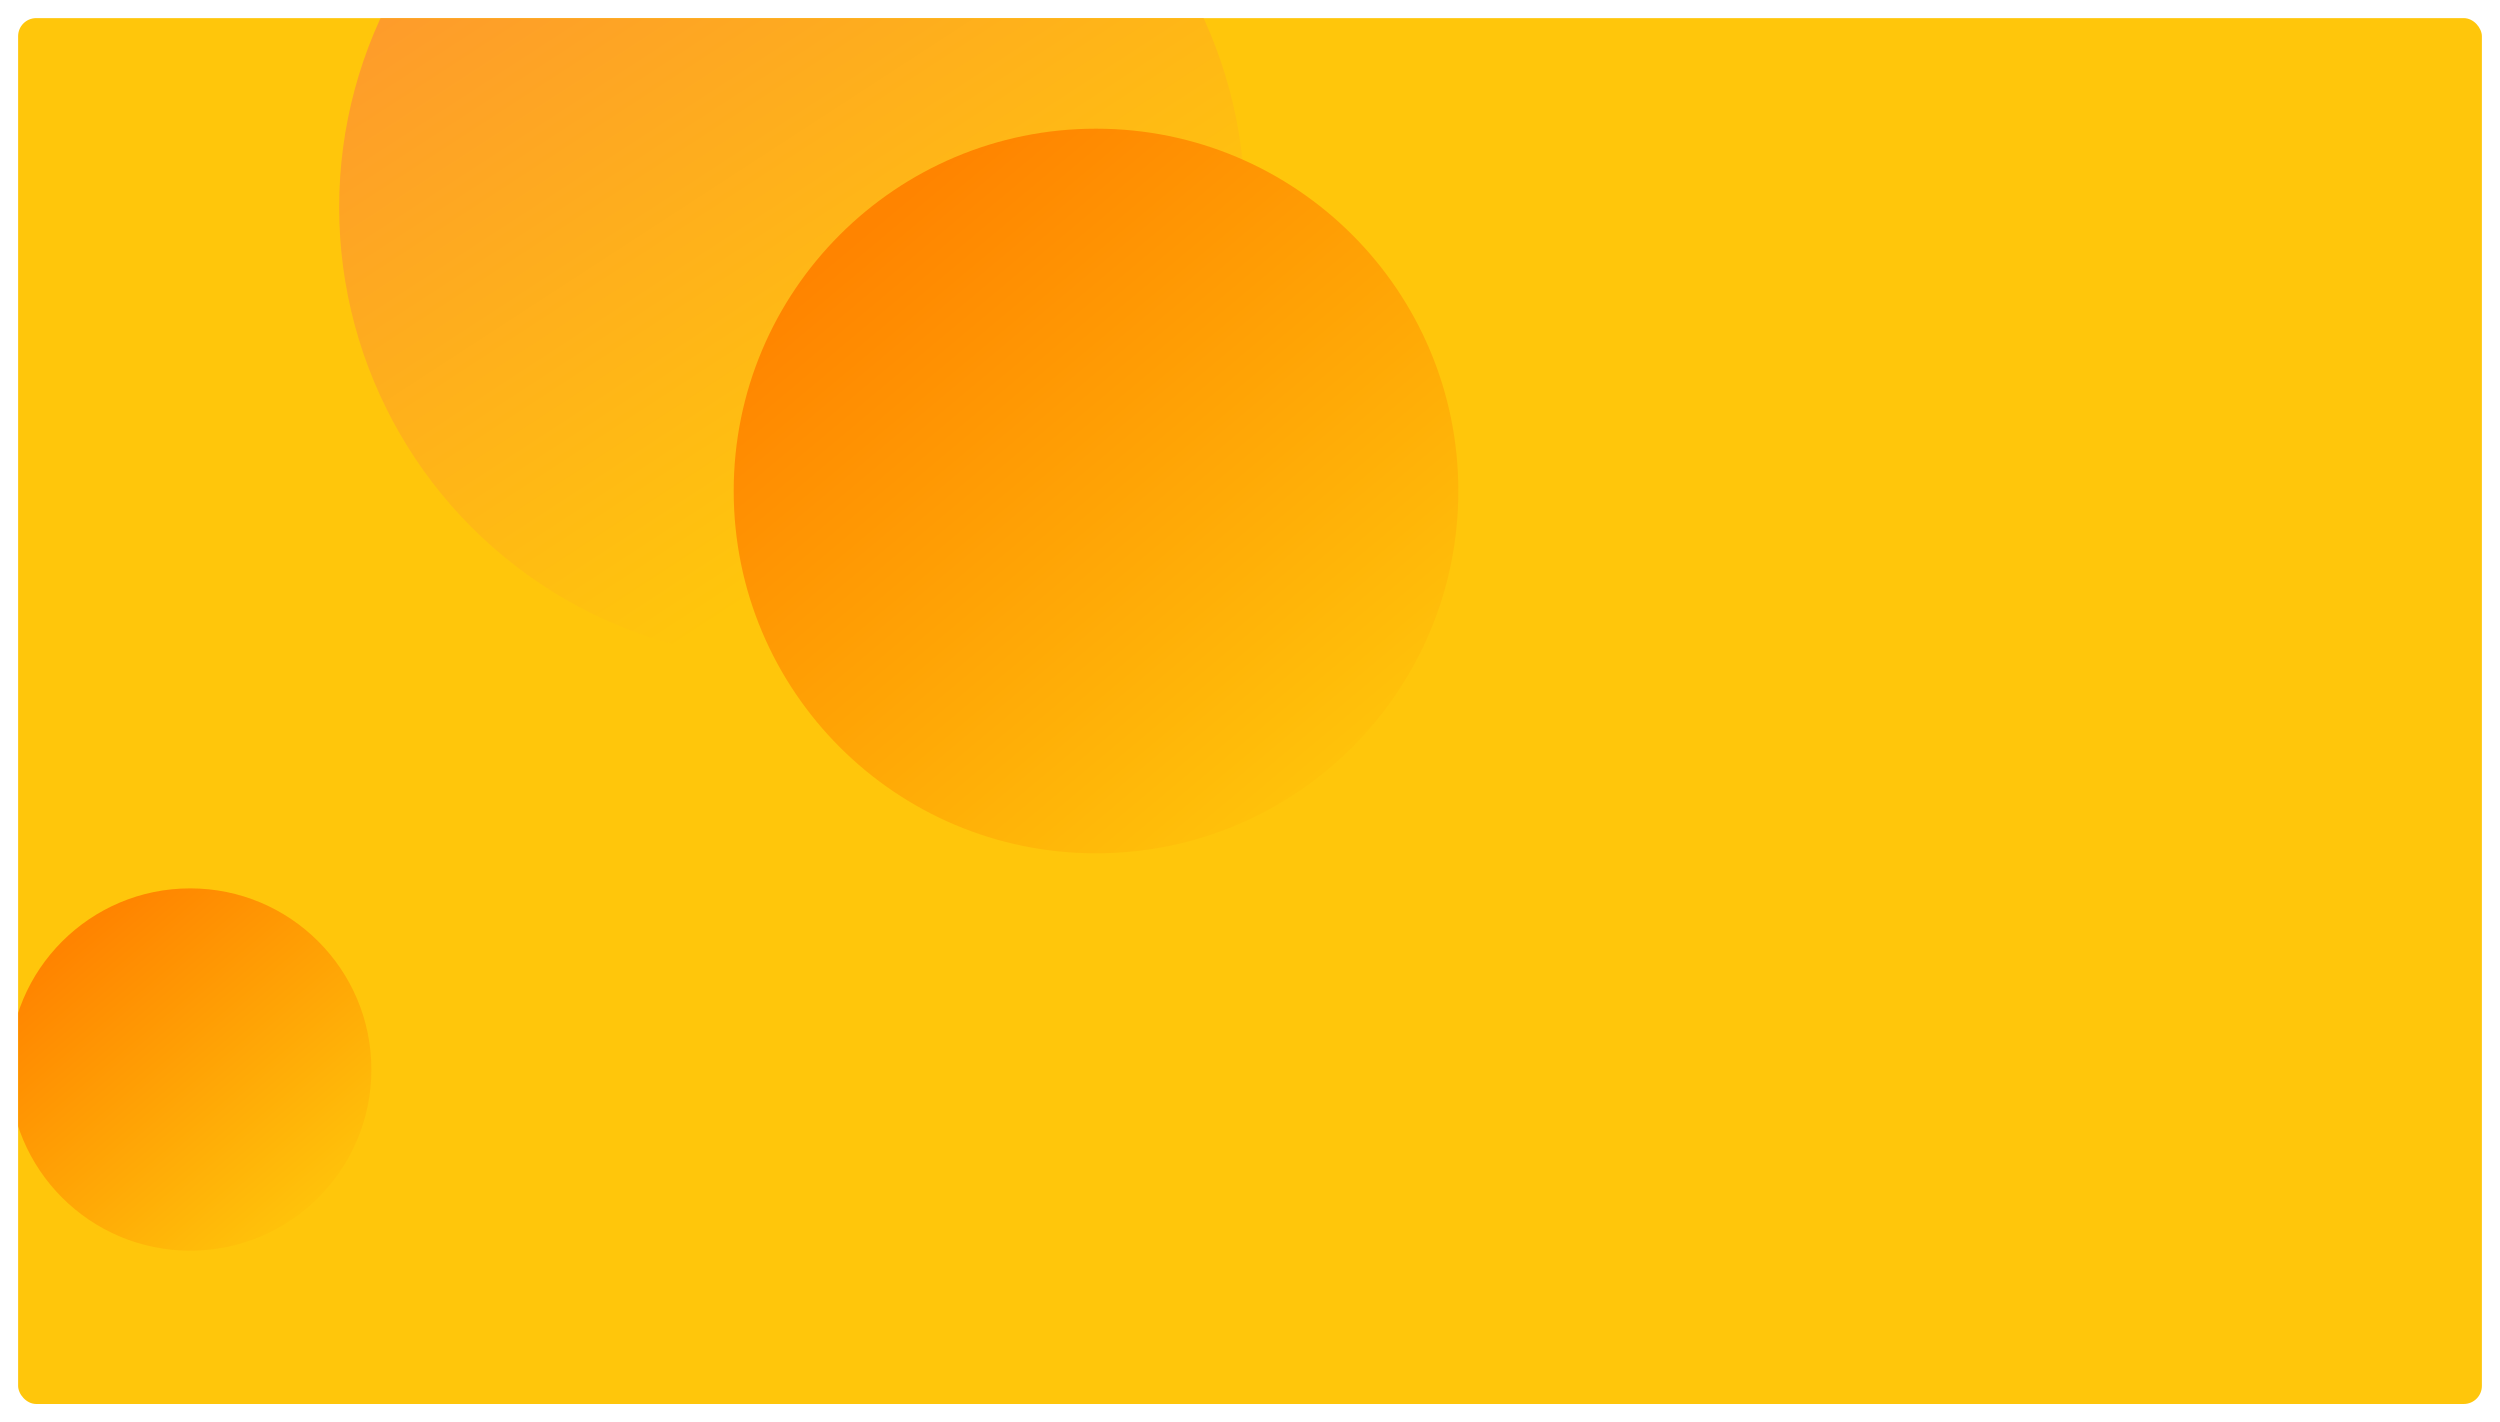 <svg width="1380" height="785" viewBox="0 0 1380 785" fill="none" xmlns="http://www.w3.org/2000/svg">
<g filter="url(#filter0_d_2_52)">
<g clip-path="url(#clip0_2_52)">
<rect x="10" y="6" width="1360" height="765" rx="10" fill="#FFC60B"/>
<g filter="url(#filter1_d_2_52)">
<circle cx="472.212" cy="117.397" r="250" fill="url(#paint0_linear_2_52)"/>
</g>
<g filter="url(#filter2_d_2_52)">
<circle cx="640" cy="274.029" r="200" fill="url(#paint1_linear_2_52)"/>
</g>
<g filter="url(#filter3_d_2_52)">
<circle cx="140" cy="593.382" r="100" fill="url(#paint2_linear_2_52)"/>
</g>
</g>
</g>
<defs>
<filter id="filter0_d_2_52" x="0" y="0" width="1380" height="785" filterUnits="userSpaceOnUse" color-interpolation-filters="sRGB">
<feFlood flood-opacity="0" result="BackgroundImageFix"/>
<feColorMatrix in="SourceAlpha" type="matrix" values="0 0 0 0 0 0 0 0 0 0 0 0 0 0 0 0 0 0 127 0" result="hardAlpha"/>
<feOffset dy="4"/>
<feGaussianBlur stdDeviation="5"/>
<feComposite in2="hardAlpha" operator="out"/>
<feColorMatrix type="matrix" values="0 0 0 0 0 0 0 0 0 0 0 0 0 0 0 0 0 0 0.1 0"/>
<feBlend mode="normal" in2="BackgroundImageFix" result="effect1_dropShadow_2_52"/>
<feBlend mode="normal" in="SourceGraphic" in2="effect1_dropShadow_2_52" result="shape"/>
</filter>
<filter id="filter1_d_2_52" x="136.212" y="-190.603" width="602" height="602" filterUnits="userSpaceOnUse" color-interpolation-filters="sRGB">
<feFlood flood-opacity="0" result="BackgroundImageFix"/>
<feColorMatrix in="SourceAlpha" type="matrix" values="0 0 0 0 0 0 0 0 0 0 0 0 0 0 0 0 0 0 127 0" result="hardAlpha"/>
<feOffset dx="-35" dy="-7"/>
<feGaussianBlur stdDeviation="25.5"/>
<feComposite in2="hardAlpha" operator="out"/>
<feColorMatrix type="matrix" values="0 0 0 0 0 0 0 0 0 0 0 0 0 0 0 0 0 0 0.05 0"/>
<feBlend mode="normal" in2="BackgroundImageFix" result="effect1_dropShadow_2_52"/>
<feBlend mode="normal" in="SourceGraphic" in2="effect1_dropShadow_2_52" result="shape"/>
</filter>
<filter id="filter2_d_2_52" x="354" y="16.029" width="502" height="502" filterUnits="userSpaceOnUse" color-interpolation-filters="sRGB">
<feFlood flood-opacity="0" result="BackgroundImageFix"/>
<feColorMatrix in="SourceAlpha" type="matrix" values="0 0 0 0 0 0 0 0 0 0 0 0 0 0 0 0 0 0 127 0" result="hardAlpha"/>
<feOffset dx="-35" dy="-7"/>
<feGaussianBlur stdDeviation="25.5"/>
<feComposite in2="hardAlpha" operator="out"/>
<feColorMatrix type="matrix" values="0 0 0 0 0 0 0 0 0 0 0 0 0 0 0 0 0 0 0.08 0"/>
<feBlend mode="normal" in2="BackgroundImageFix" result="effect1_dropShadow_2_52"/>
<feBlend mode="normal" in="SourceGraphic" in2="effect1_dropShadow_2_52" result="shape"/>
</filter>
<filter id="filter3_d_2_52" x="-46" y="435.382" width="302" height="302" filterUnits="userSpaceOnUse" color-interpolation-filters="sRGB">
<feFlood flood-opacity="0" result="BackgroundImageFix"/>
<feColorMatrix in="SourceAlpha" type="matrix" values="0 0 0 0 0 0 0 0 0 0 0 0 0 0 0 0 0 0 127 0" result="hardAlpha"/>
<feOffset dx="-35" dy="-7"/>
<feGaussianBlur stdDeviation="25.5"/>
<feComposite in2="hardAlpha" operator="out"/>
<feColorMatrix type="matrix" values="0 0 0 0 0 0 0 0 0 0 0 0 0 0 0 0 0 0 0.08 0"/>
<feBlend mode="normal" in2="BackgroundImageFix" result="effect1_dropShadow_2_52"/>
<feBlend mode="normal" in="SourceGraphic" in2="effect1_dropShadow_2_52" result="shape"/>
</filter>
<linearGradient id="paint0_linear_2_52" x1="298.163" y1="-50.624" x2="519.653" y2="289.832" gradientUnits="userSpaceOnUse">
<stop stop-color="#FE992D"/>
<stop offset="1" stop-color="#FFC60B"/>
</linearGradient>
<linearGradient id="paint1_linear_2_52" x1="500.76" y1="139.612" x2="769.063" y2="459.776" gradientUnits="userSpaceOnUse">
<stop stop-color="#FF8400"/>
<stop offset="1" stop-color="#FFC60B"/>
</linearGradient>
<linearGradient id="paint2_linear_2_52" x1="70.38" y1="526.174" x2="204.532" y2="686.256" gradientUnits="userSpaceOnUse">
<stop stop-color="#FF8400"/>
<stop offset="1" stop-color="#FFC60B"/>
</linearGradient>
<clipPath id="clip0_2_52">
<rect x="10" y="6" width="1360" height="765" rx="10" fill="white"/>
</clipPath>
</defs>
</svg>
